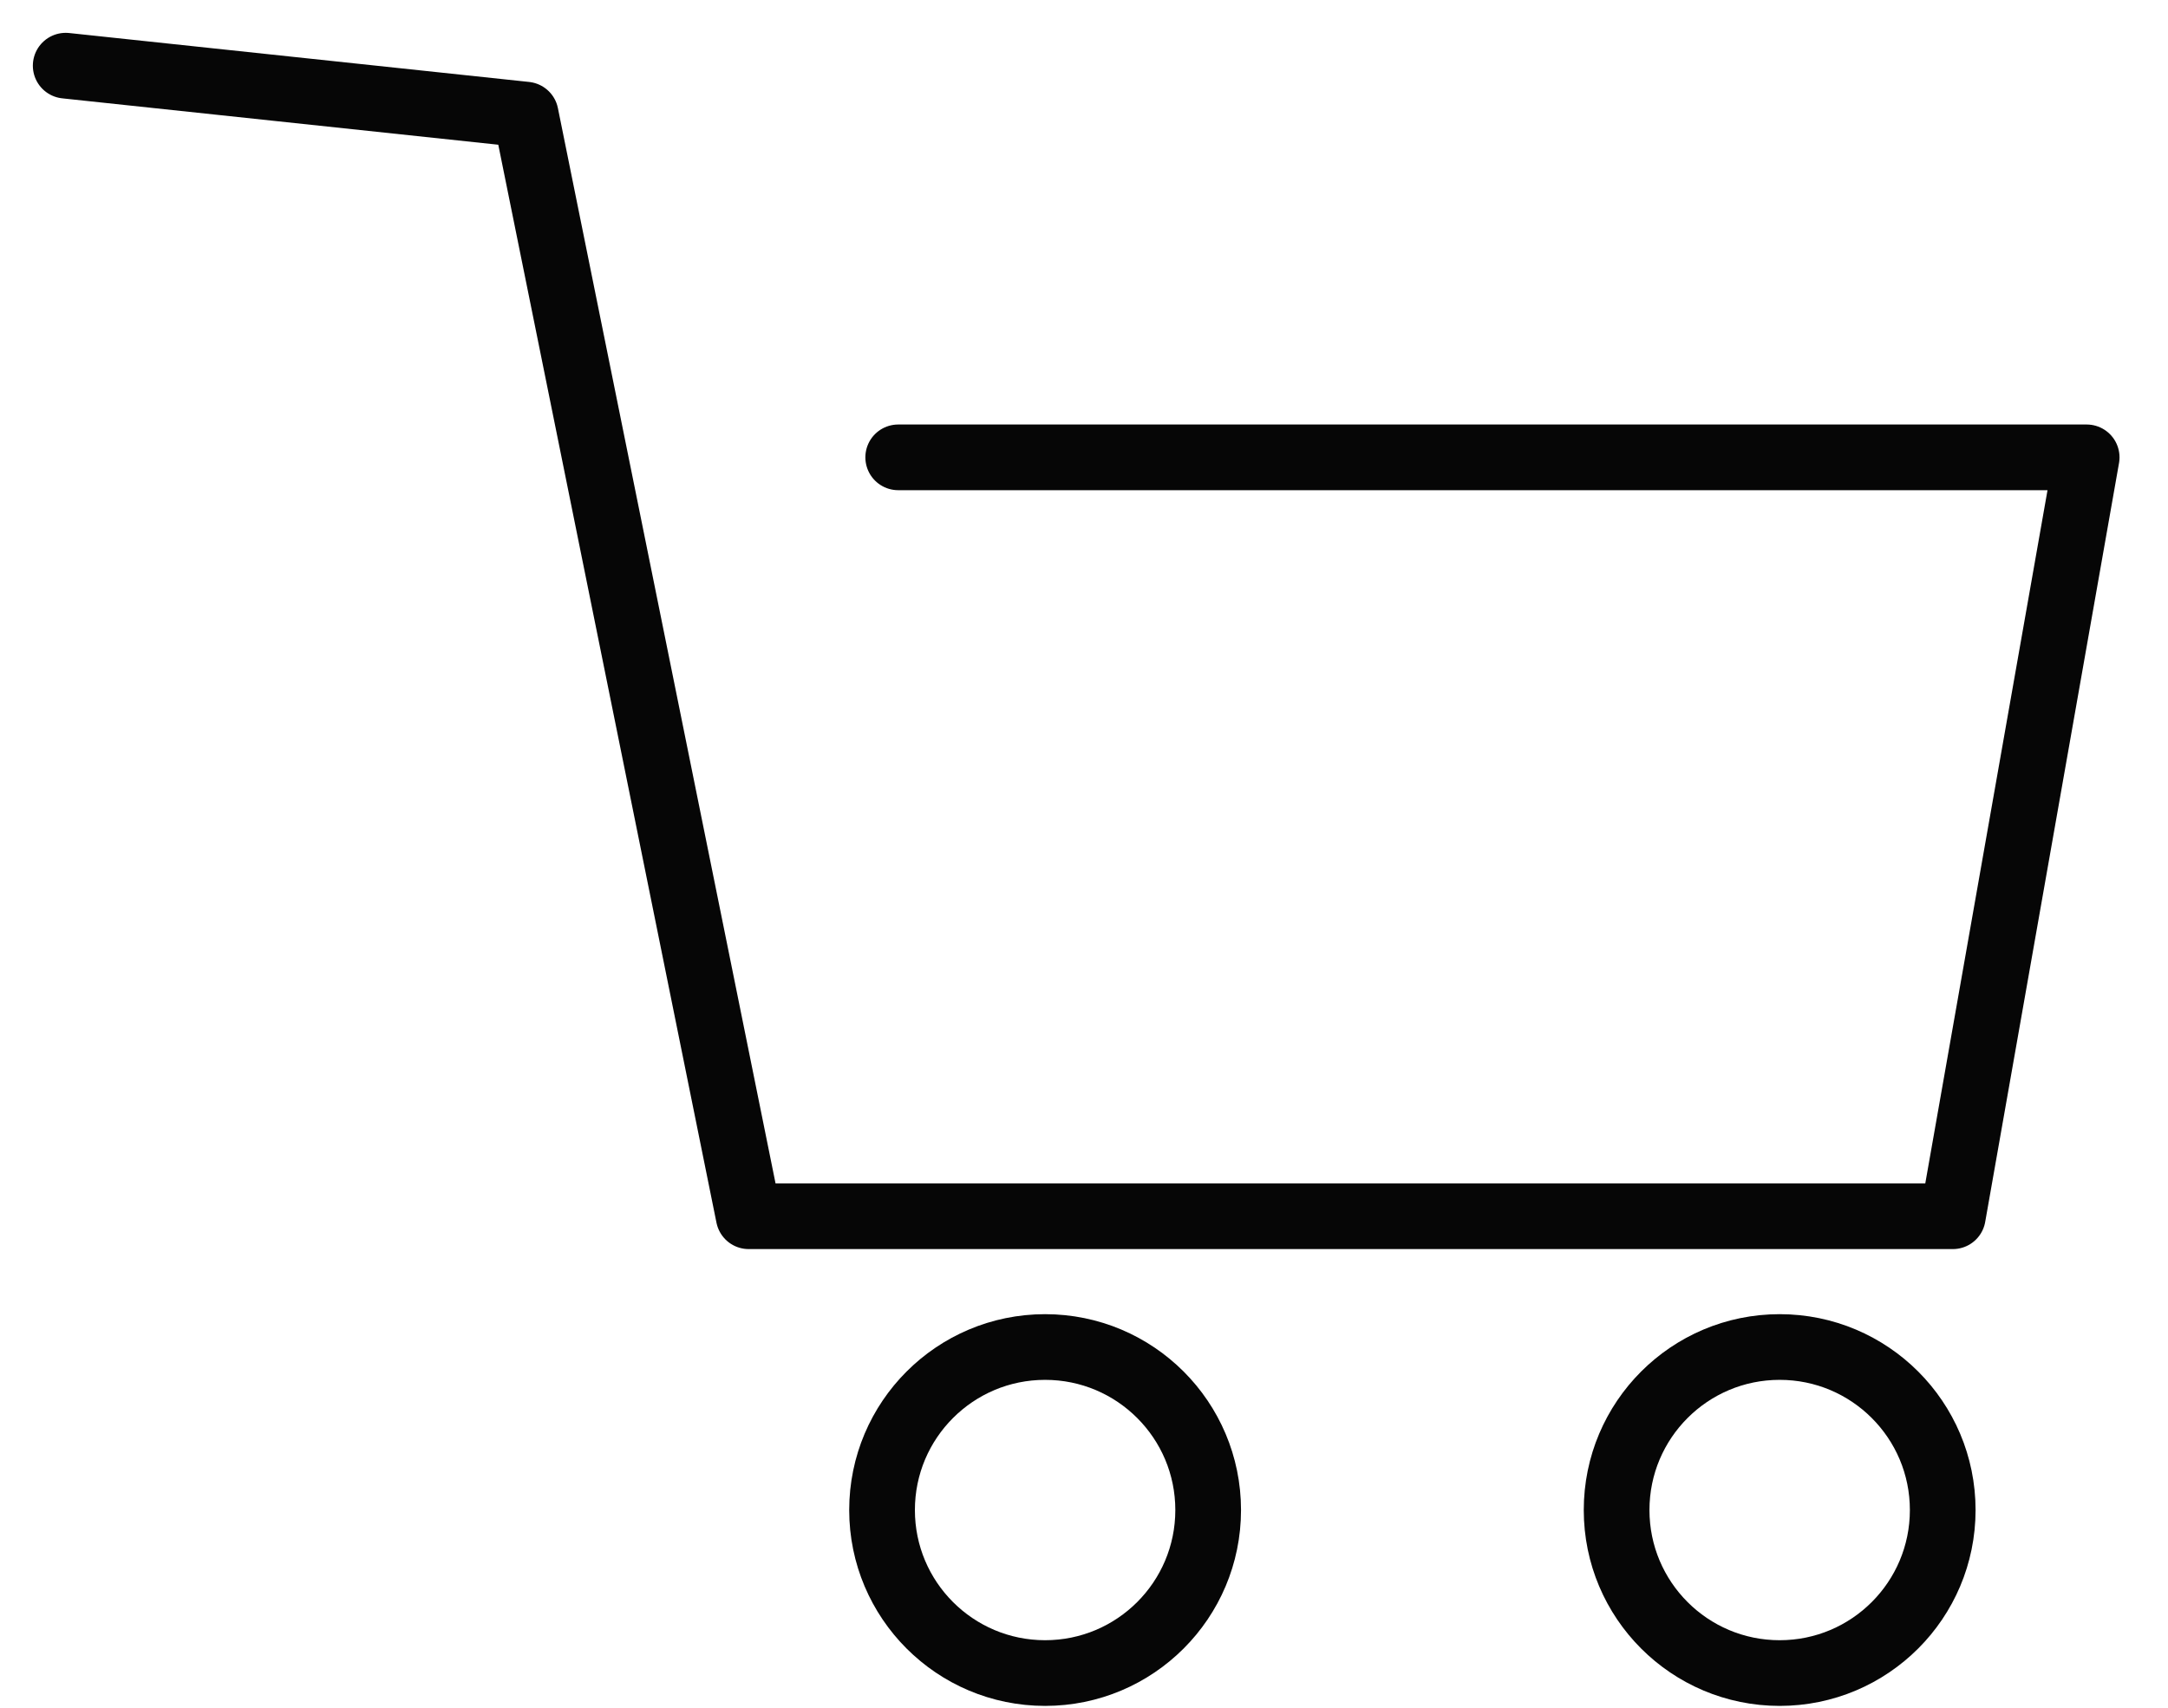 <svg width="33" height="26" viewBox="0 0 33 26" fill="none" xmlns="http://www.w3.org/2000/svg">
<path d="M1 1L8.002 1.745L9.058 6.963L11.396 18.517H29.725L31.762 6.963H13.672" stroke="#060606" stroke-linecap="round" stroke-linejoin="round"/>
<circle cx="15.908" cy="22.99" r="2.482" stroke="#060606" stroke-linecap="round" stroke-linejoin="round"/>
<circle cx="27.089" cy="22.99" r="2.482" stroke="#060606" stroke-linecap="round" stroke-linejoin="round"/>
</svg>
